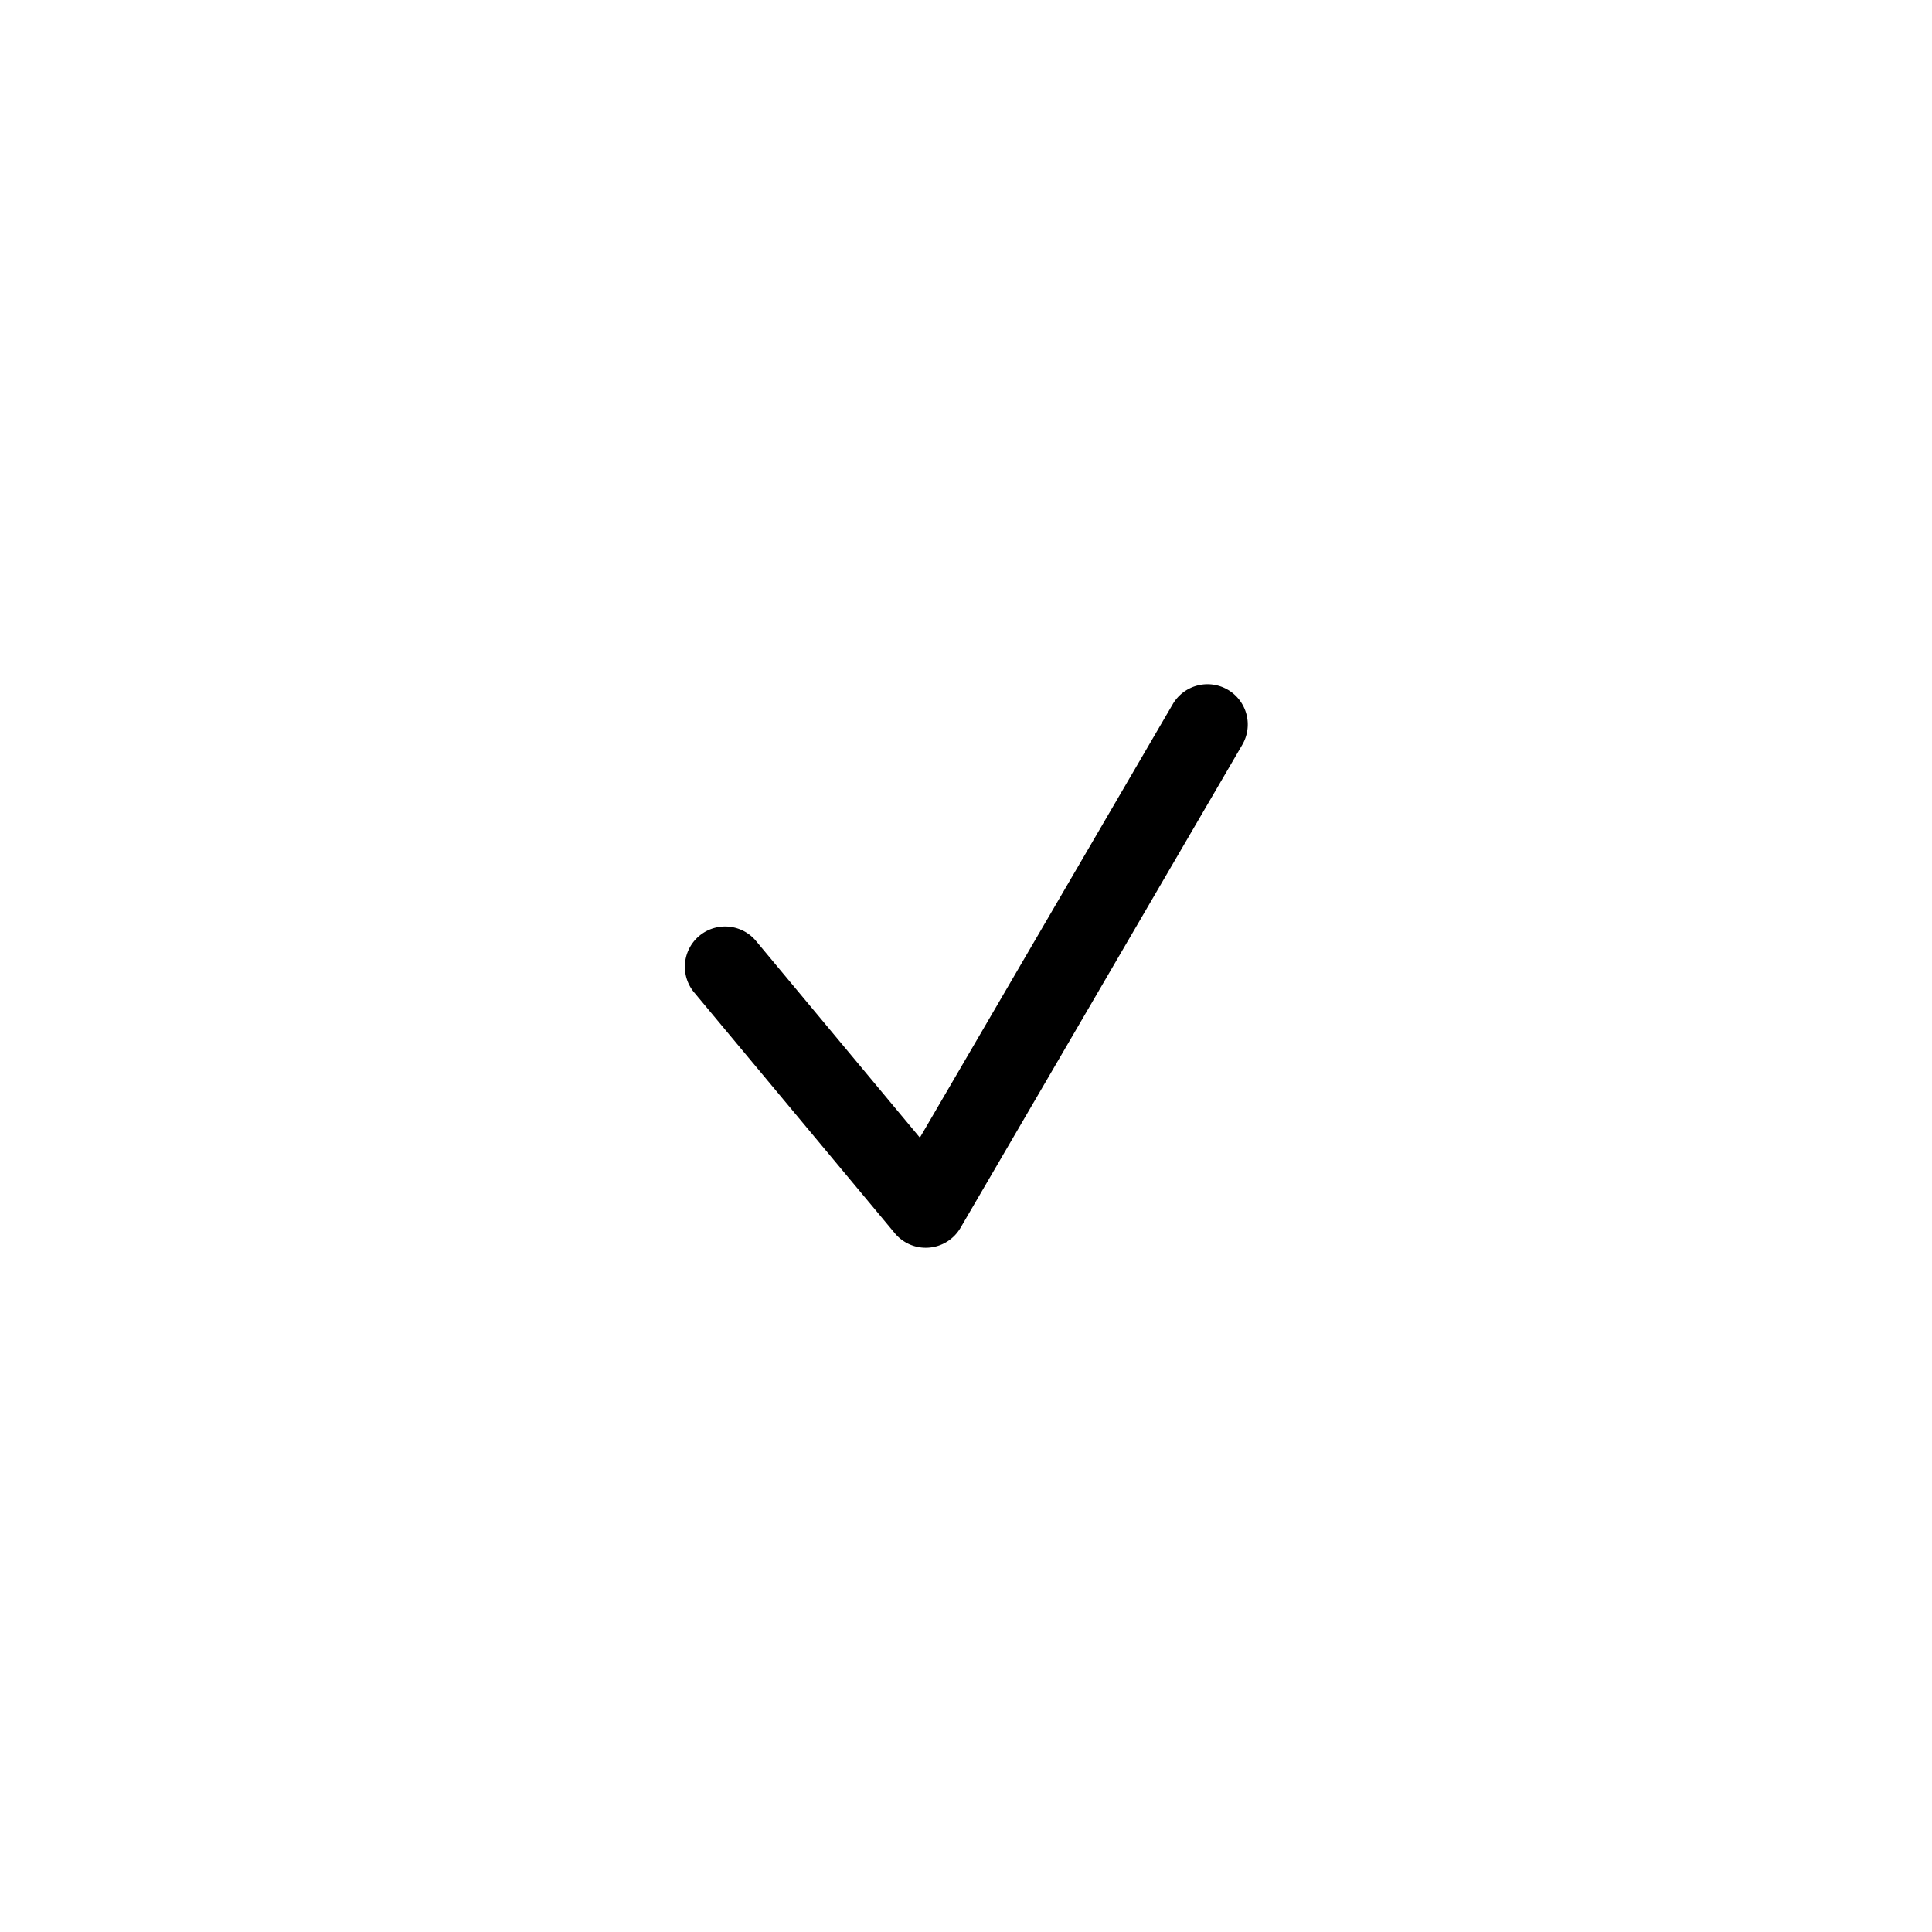 <svg width="24" height="24" fill="none" aria-hidden="true" viewBox="0 0 24 24"><path fill="#000" d="M15.252 8.568a.5.5 0 0 1 .18.684l-3.5 6a.5.5 0 0 1-.816.068l-2.5-3a.5.5 0 0 1 .768-.64l2.043 2.452 3.141-5.384a.5.5 0 0 1 .684-.18"/></svg>